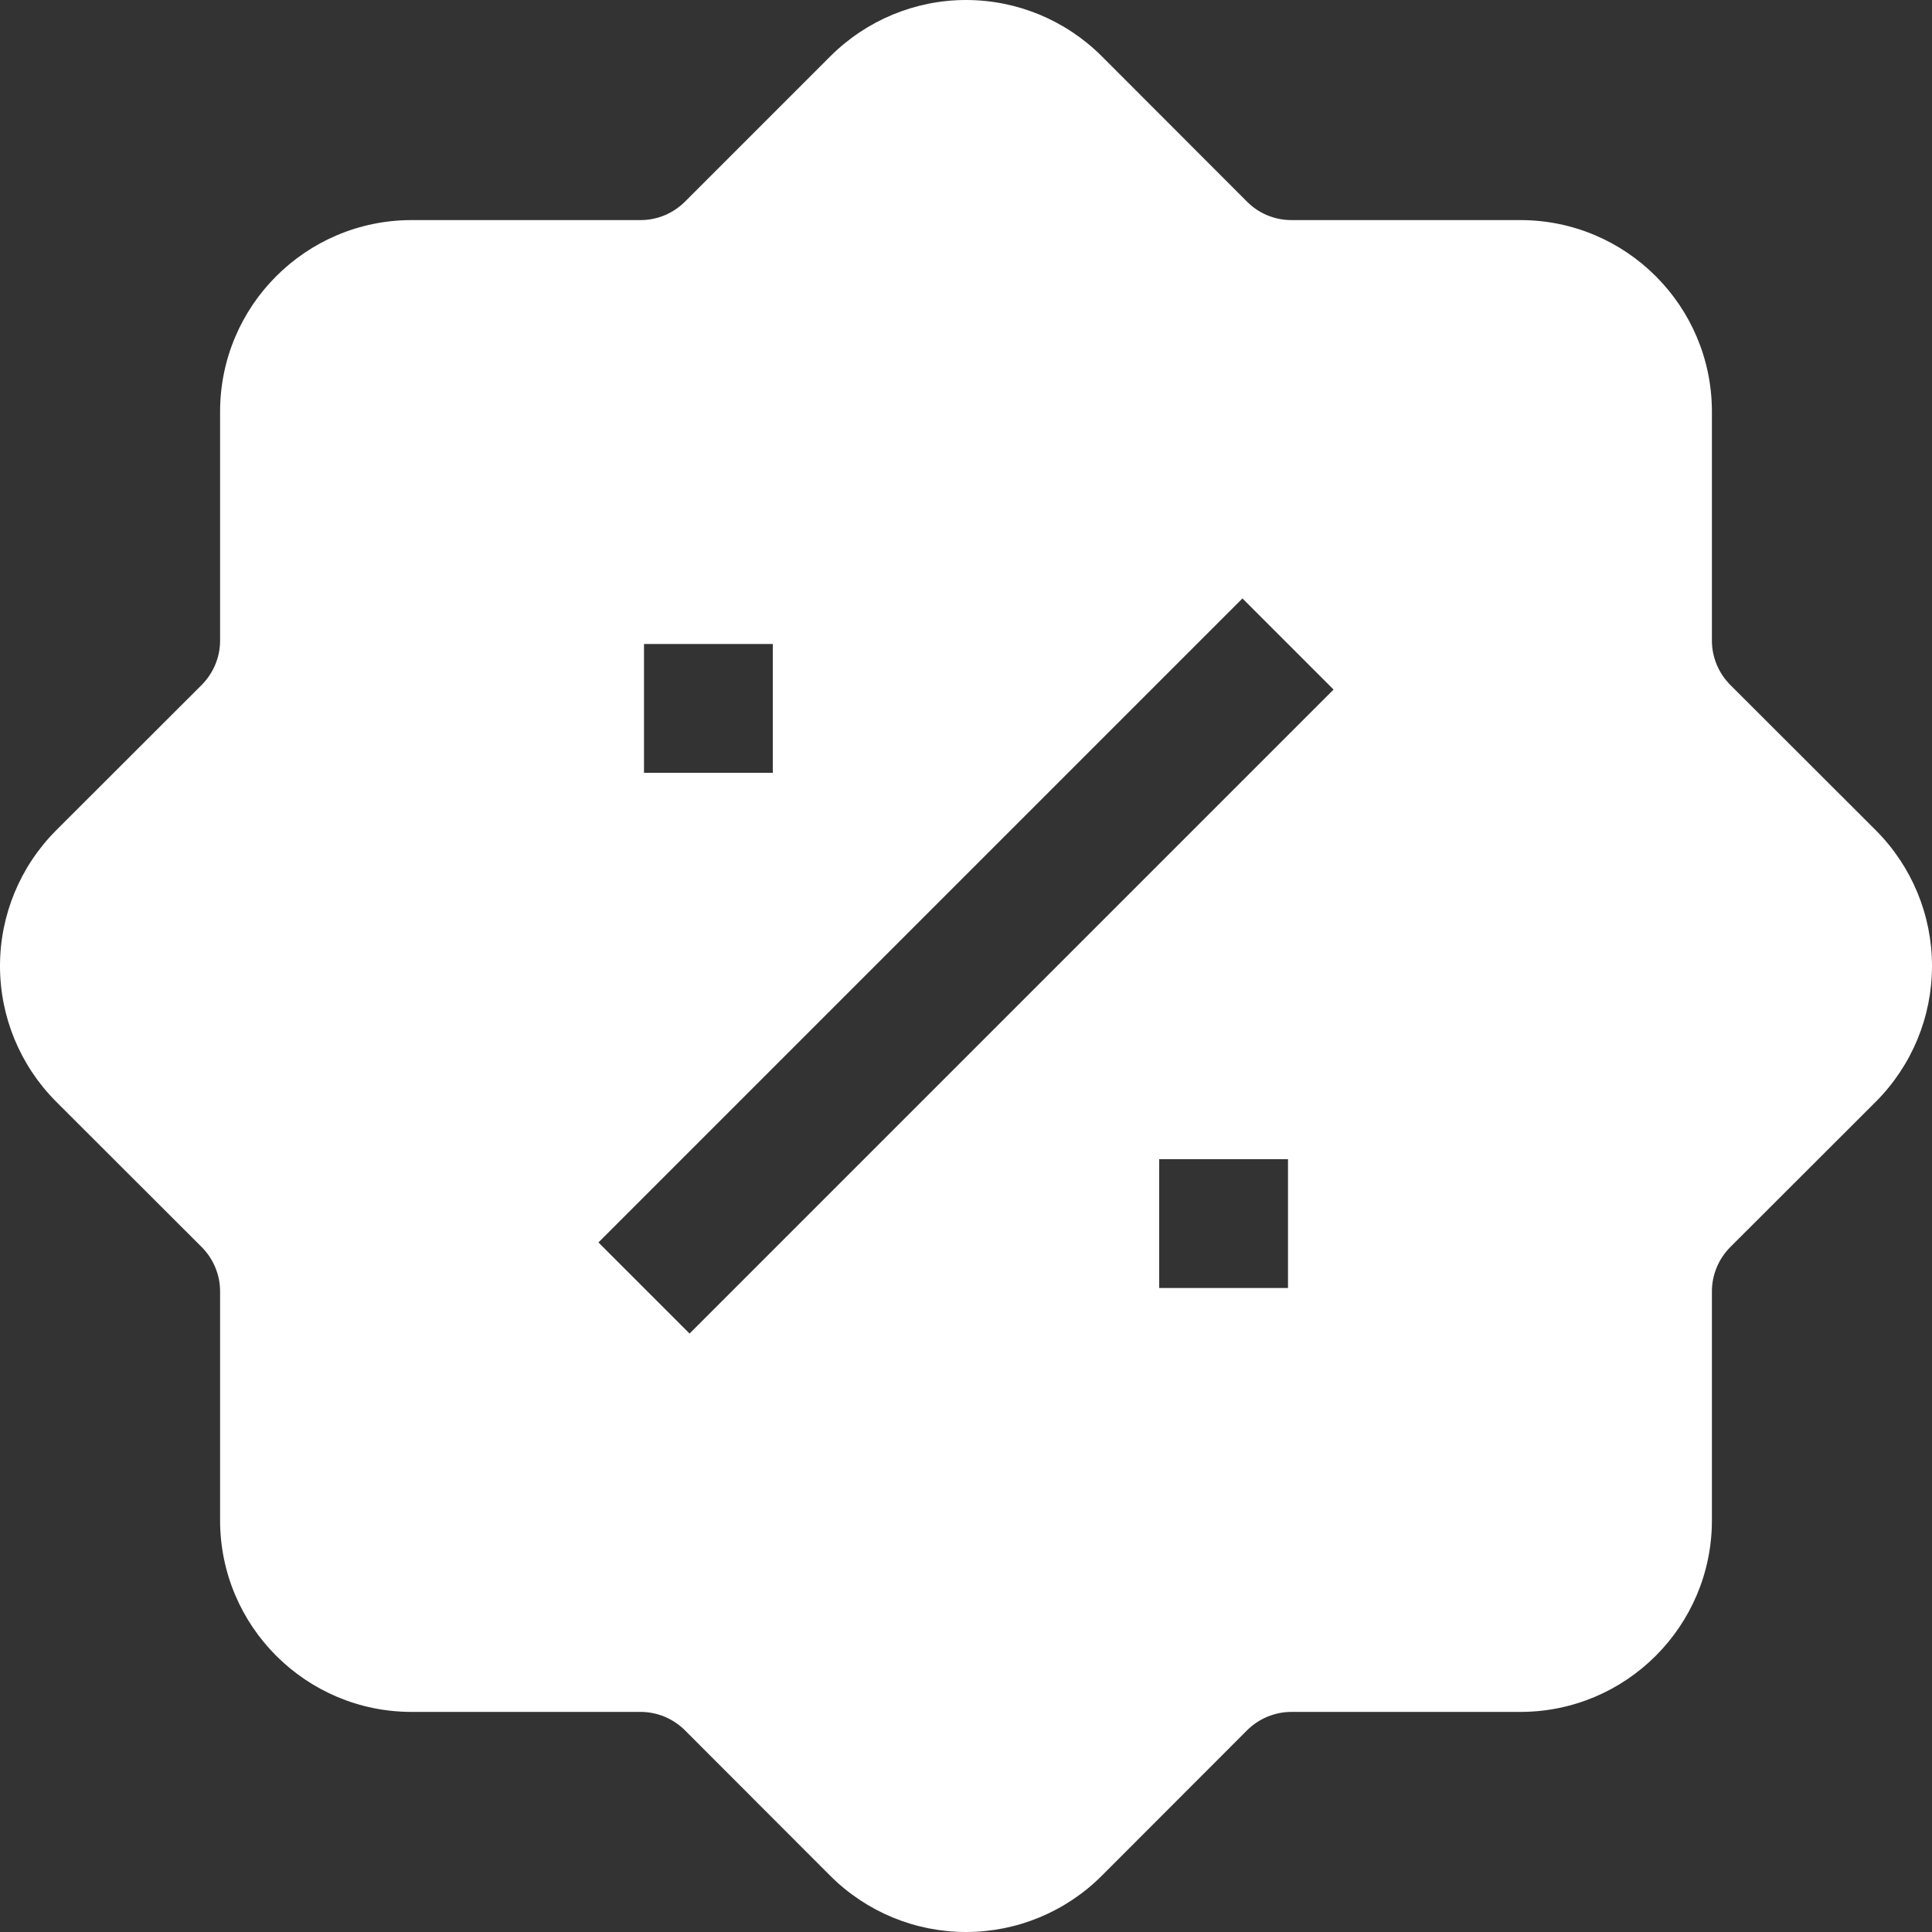 <svg width="12" height="12" viewBox="0 0 12 12" fill="none" xmlns="http://www.w3.org/2000/svg">
<rect x="0" y="0" width="12" height="12" fill="#333333" stroke="none"/>
<path fill-rule="evenodd" clip-rule="evenodd" d="M5.158 0.349L4.255 1.252C4.182 1.325 4.083 1.367 3.979 1.367H2.557C1.9 1.367 1.367 1.9 1.367 2.557V3.979C1.367 4.083 1.325 4.182 1.252 4.255L0.348 5.158C0.125 5.382 0 5.684 0 6C0 6.316 0.125 6.618 0.348 6.842L1.252 7.745C1.325 7.818 1.367 7.917 1.367 8.021V9.443C1.367 10.1 1.9 10.633 2.557 10.633H3.979C4.083 10.633 4.182 10.675 4.255 10.748L5.158 11.652C5.382 11.875 5.684 12 6 12C6.316 12 6.618 11.875 6.842 11.652L7.745 10.748C7.818 10.675 7.917 10.633 8.021 10.633H9.443C10.1 10.633 10.633 10.1 10.633 9.443V8.021C10.633 7.917 10.675 7.818 10.748 7.745L11.652 6.842C11.875 6.618 12 6.316 12 6C12 5.684 11.875 5.382 11.652 5.158L10.748 4.255C10.675 4.182 10.633 4.083 10.633 3.979V2.557C10.633 1.9 10.1 1.367 9.443 1.367H8.021C7.917 1.367 7.818 1.326 7.745 1.252L6.842 0.348C6.618 0.125 6.316 0 6 0C5.684 0 5.382 0.126 5.158 0.349ZM3.717 7.717L7.717 3.717L8.283 4.283L4.283 8.283L3.717 7.717ZM4 4V4.8H4.8V4H4ZM7.2 8H8V7.2H7.2V8Z" fill="white"/>
</svg>
